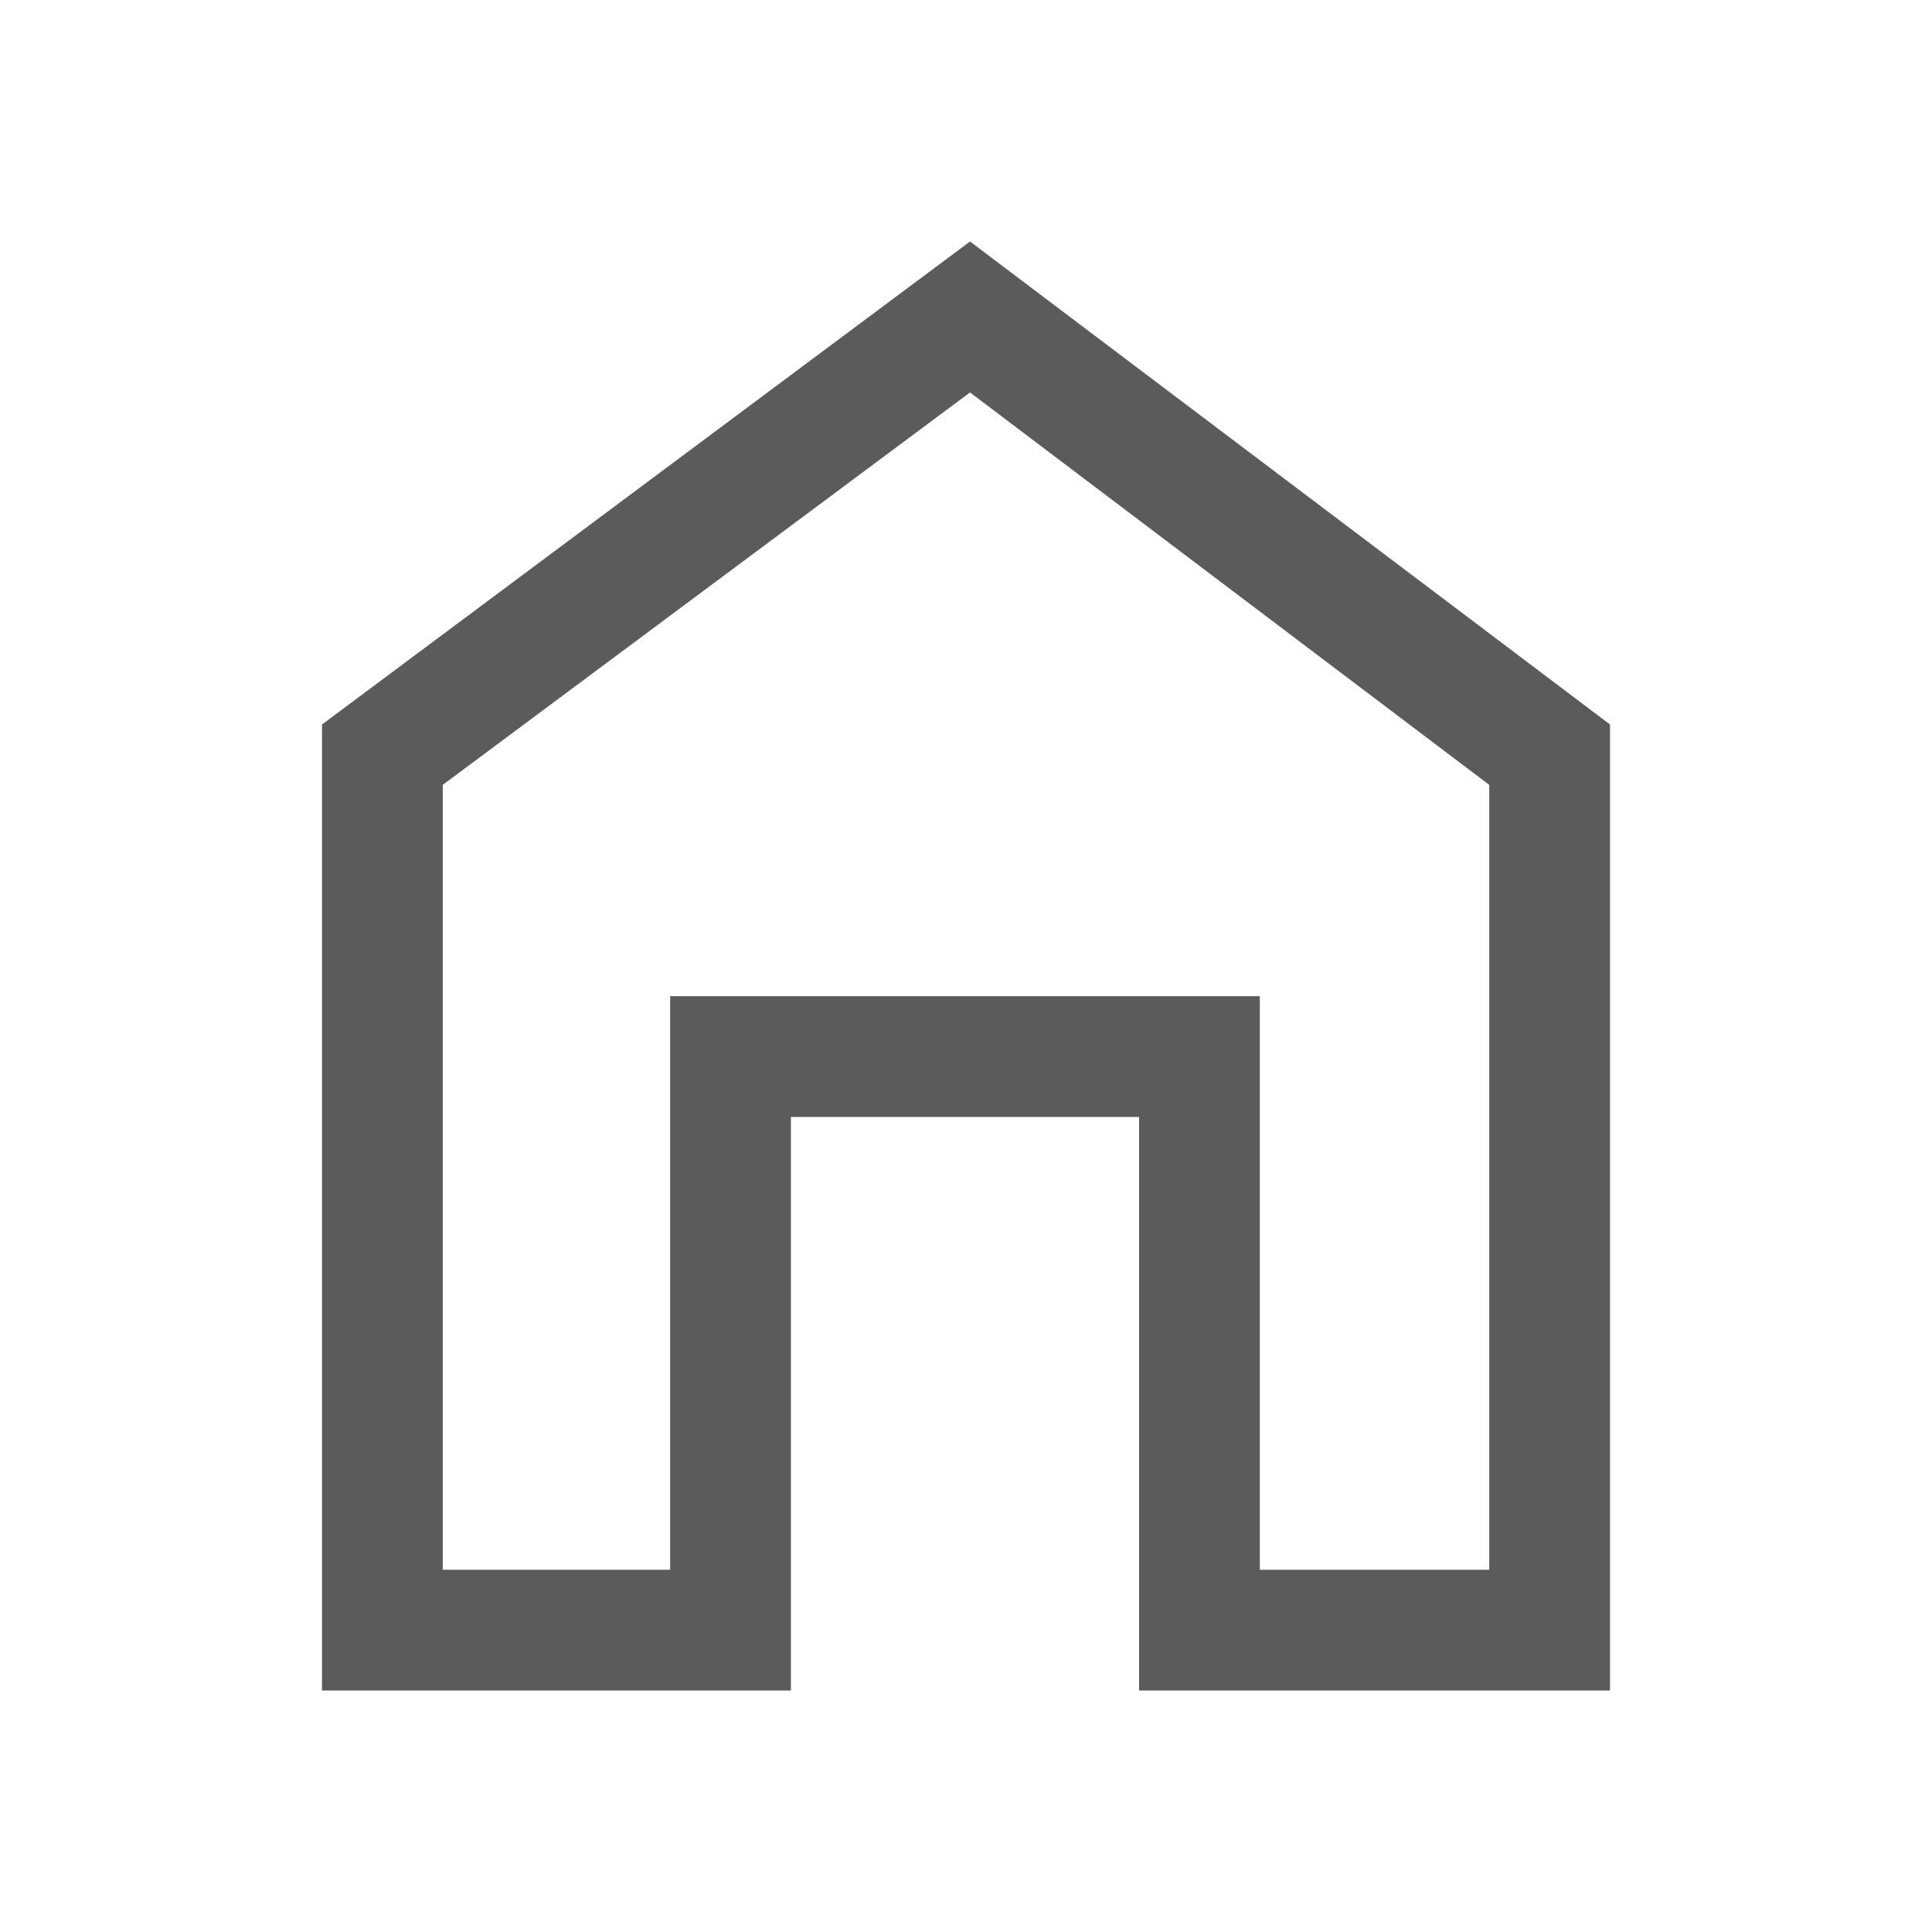 <svg xmlns="http://www.w3.org/2000/svg" height="48" width="48"><path fill='#5B5B5B' d="M8 42V18L24.1 6 40 18v24H28.3V27.75h-8.65V42Zm3-3h5.65V24.75H31.3V39H37V19.5L24.1 9.75 11 19.5Zm13-14.65Z"/></svg>
